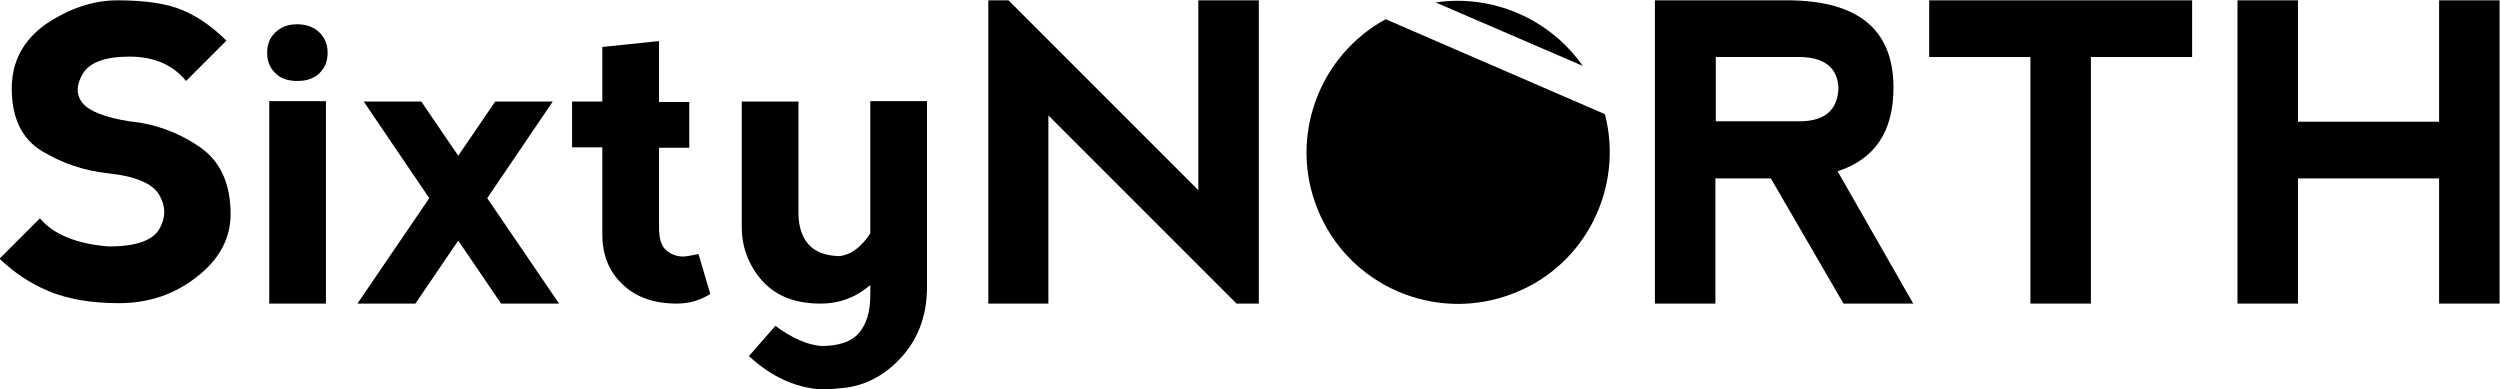 <?xml version="1.0" encoding="utf-8"?>
<!-- Generator: Adobe Illustrator 21.1.0, SVG Export Plug-In . SVG Version: 6.00 Build 0)  -->
<svg version="1.1" id="Layer_1" xmlns="http://www.w3.org/2000/svg" xmlns:xlink="http://www.w3.org/1999/xlink" x="0px" y="0px"
	 viewBox="0 0 595.2 92.7" style="enable-background:new 0 0 595.2 92.7;" xml:space="preserve">
<g id="Document" transform="scale(1 -1)">
	<g id="Spread" transform="translate(0 -595.277)">
		<g id="Layer_1_1_">
			<path marker-start="none" marker-end="none" d="M28,595.2c6.7,0,11.9-0.8,15.6-2.4c3.7-1.6,7.1-4,10.3-7.2l-9.6-9.6
				c-3.2,3.9-7.7,5.8-13.5,5.8c-5.8,0-9.5-1.4-11.1-4.1c-1.6-2.7-1.6-5.1,0-7c1.6-1.9,5.3-3.4,11.1-4.3c6.1-0.6,11.6-2.6,16.6-6
				s7.5-8.7,7.5-16.1c0-5.8-2.7-10.8-8-14.9c-5.3-4.2-11.5-6.3-18.6-6.3c-6.7,0-12.3,1-16.8,2.9c-4.5,1.9-8.3,4.5-11.6,7.7l9.6,9.6
				c3.2-3.8,8.7-6.1,16.4-6.7c6.4,0,10.4,1.4,12,4.1c1.6,2.7,1.6,5.5,0,8.2c-1.6,2.7-5.6,4.4-12,5.1c-5.8,0.6-11.1,2.4-15.9,5.3
				c-4.8,2.9-7.2,7.9-7.2,14.9c0,6.4,2.7,11.5,8.2,15.4C16.6,593.3,22.2,595.2,28,595.2z"/>
			<path marker-start="none" marker-end="none" d="M64.1,523v48.2h13.5V523H64.1z M63.6,582.7c0-1.9,0.6-3.5,1.9-4.8
				c1.3-1.3,3-1.9,5.3-1.9c2.2,0,4,0.6,5.3,1.9c1.3,1.3,1.9,2.9,1.9,4.8c0,1.9-0.6,3.5-1.9,4.8c-1.3,1.3-3.1,2-5.4,2
				c-2.2,0-3.9-0.7-5.2-2C64.2,586.3,63.6,584.6,63.6,582.7z"/>
			<path marker-start="none" marker-end="none" d="M102.2,548.1l-15.6,23h13.7l8.8-12.9l8.8,12.9h13.7l-15.6-23l17.1-25.1h-13.8
				l-10.2,15l-10.2-15H85.1L102.2,548.1z"/>
			<path marker-start="none" marker-end="none" d="M169.1,525.3c-2.3-1.5-5-2.3-7.9-2.3c-5.5,0-9.8,1.5-13,4.6
				c-3.2,3-4.8,7-4.8,11.8v20.8h-7.2v10.9h7.2v13l13.5,1.4v-14.5h7.2v-10.9h-7.2v-18.9c0-2.6,0.5-4.4,1.6-5.4c1.1-1,2.5-1.6,4.2-1.6
				c0.5,0,1.7,0.2,3.6,0.6L169.1,525.3z"/>
			<path marker-start="none" marker-end="none" d="M207.2,539.7v31.5h13.5v-44.3c0-6.7-2.1-12.4-6.3-16.9c-4.2-4.5-9.1-6.9-14.9-7.2
				l-2.9-0.3c-6.7,0.2-12.8,2.9-18.3,8l6.3,7.2c3.9-2.9,7.5-4.5,10.9-4.8c4.2,0,7.2,1,9,3.1c1.8,2.1,2.7,5.1,2.7,8.9v2.5
				c-3.4-2.9-7.3-4.4-11.8-4.4c-6.1,0-10.7,1.8-14,5.5c-3.2,3.7-4.8,7.9-4.8,12.8v29.8h13.5v-26.5c0-3.2,0.8-5.7,2.4-7.5
				c1.6-1.8,4-2.7,7.3-2.8C202.6,534.6,205,536.4,207.2,539.7z"/>
			<path marker-start="none" marker-end="none" d="M235.3,523v72.2h4.8l45.2-45.2v45.2h14.4V523h-5.3l-44.8,44.8V523H235.3z"/>
			<path marker-start="none" marker-end="none" d="M408.5,566.4h20.2c5.8,0.1,8.8,2.7,9,7.9c-0.2,4.7-3.1,7.2-8.8,7.4h-20.4V566.4z
				 M437.5,554.5l18-31.5h-16.6l-17.3,29.8h-13.2V523H394v72.2h31.5c16.8,0,25.3-6.9,25.3-20.8C450.8,564,446.4,557.4,437.5,554.5z"
				/>
			<path marker-start="none" marker-end="none" d="M459.3,595.2v-13.5h24.1V523h14.4v58.7h24.1v13.5H459.3z"/>
			<path marker-start="none" marker-end="none" d="M532.7,523v72.2h14.4v-28.9h33.6v28.9h14.4v-72.2l-14.4,0v29.8h-33.6V523H532.7z"
				/>
			<g id="Group">
				<path marker-start="none" marker-end="none" d="M313.6,545.7c-6.8,17.1,0.5,36.4,16.3,45l52.2-22.6c4.5-17.4-4.5-35.9-21.6-42.6
					C341.9,518.1,320.9,527.2,313.6,545.7z M341.8,594.7c13.5,2,27.2-3.9,35-15.1L341.8,594.7z"/>
			</g>
		</g>
	</g>
</g>
</svg>
